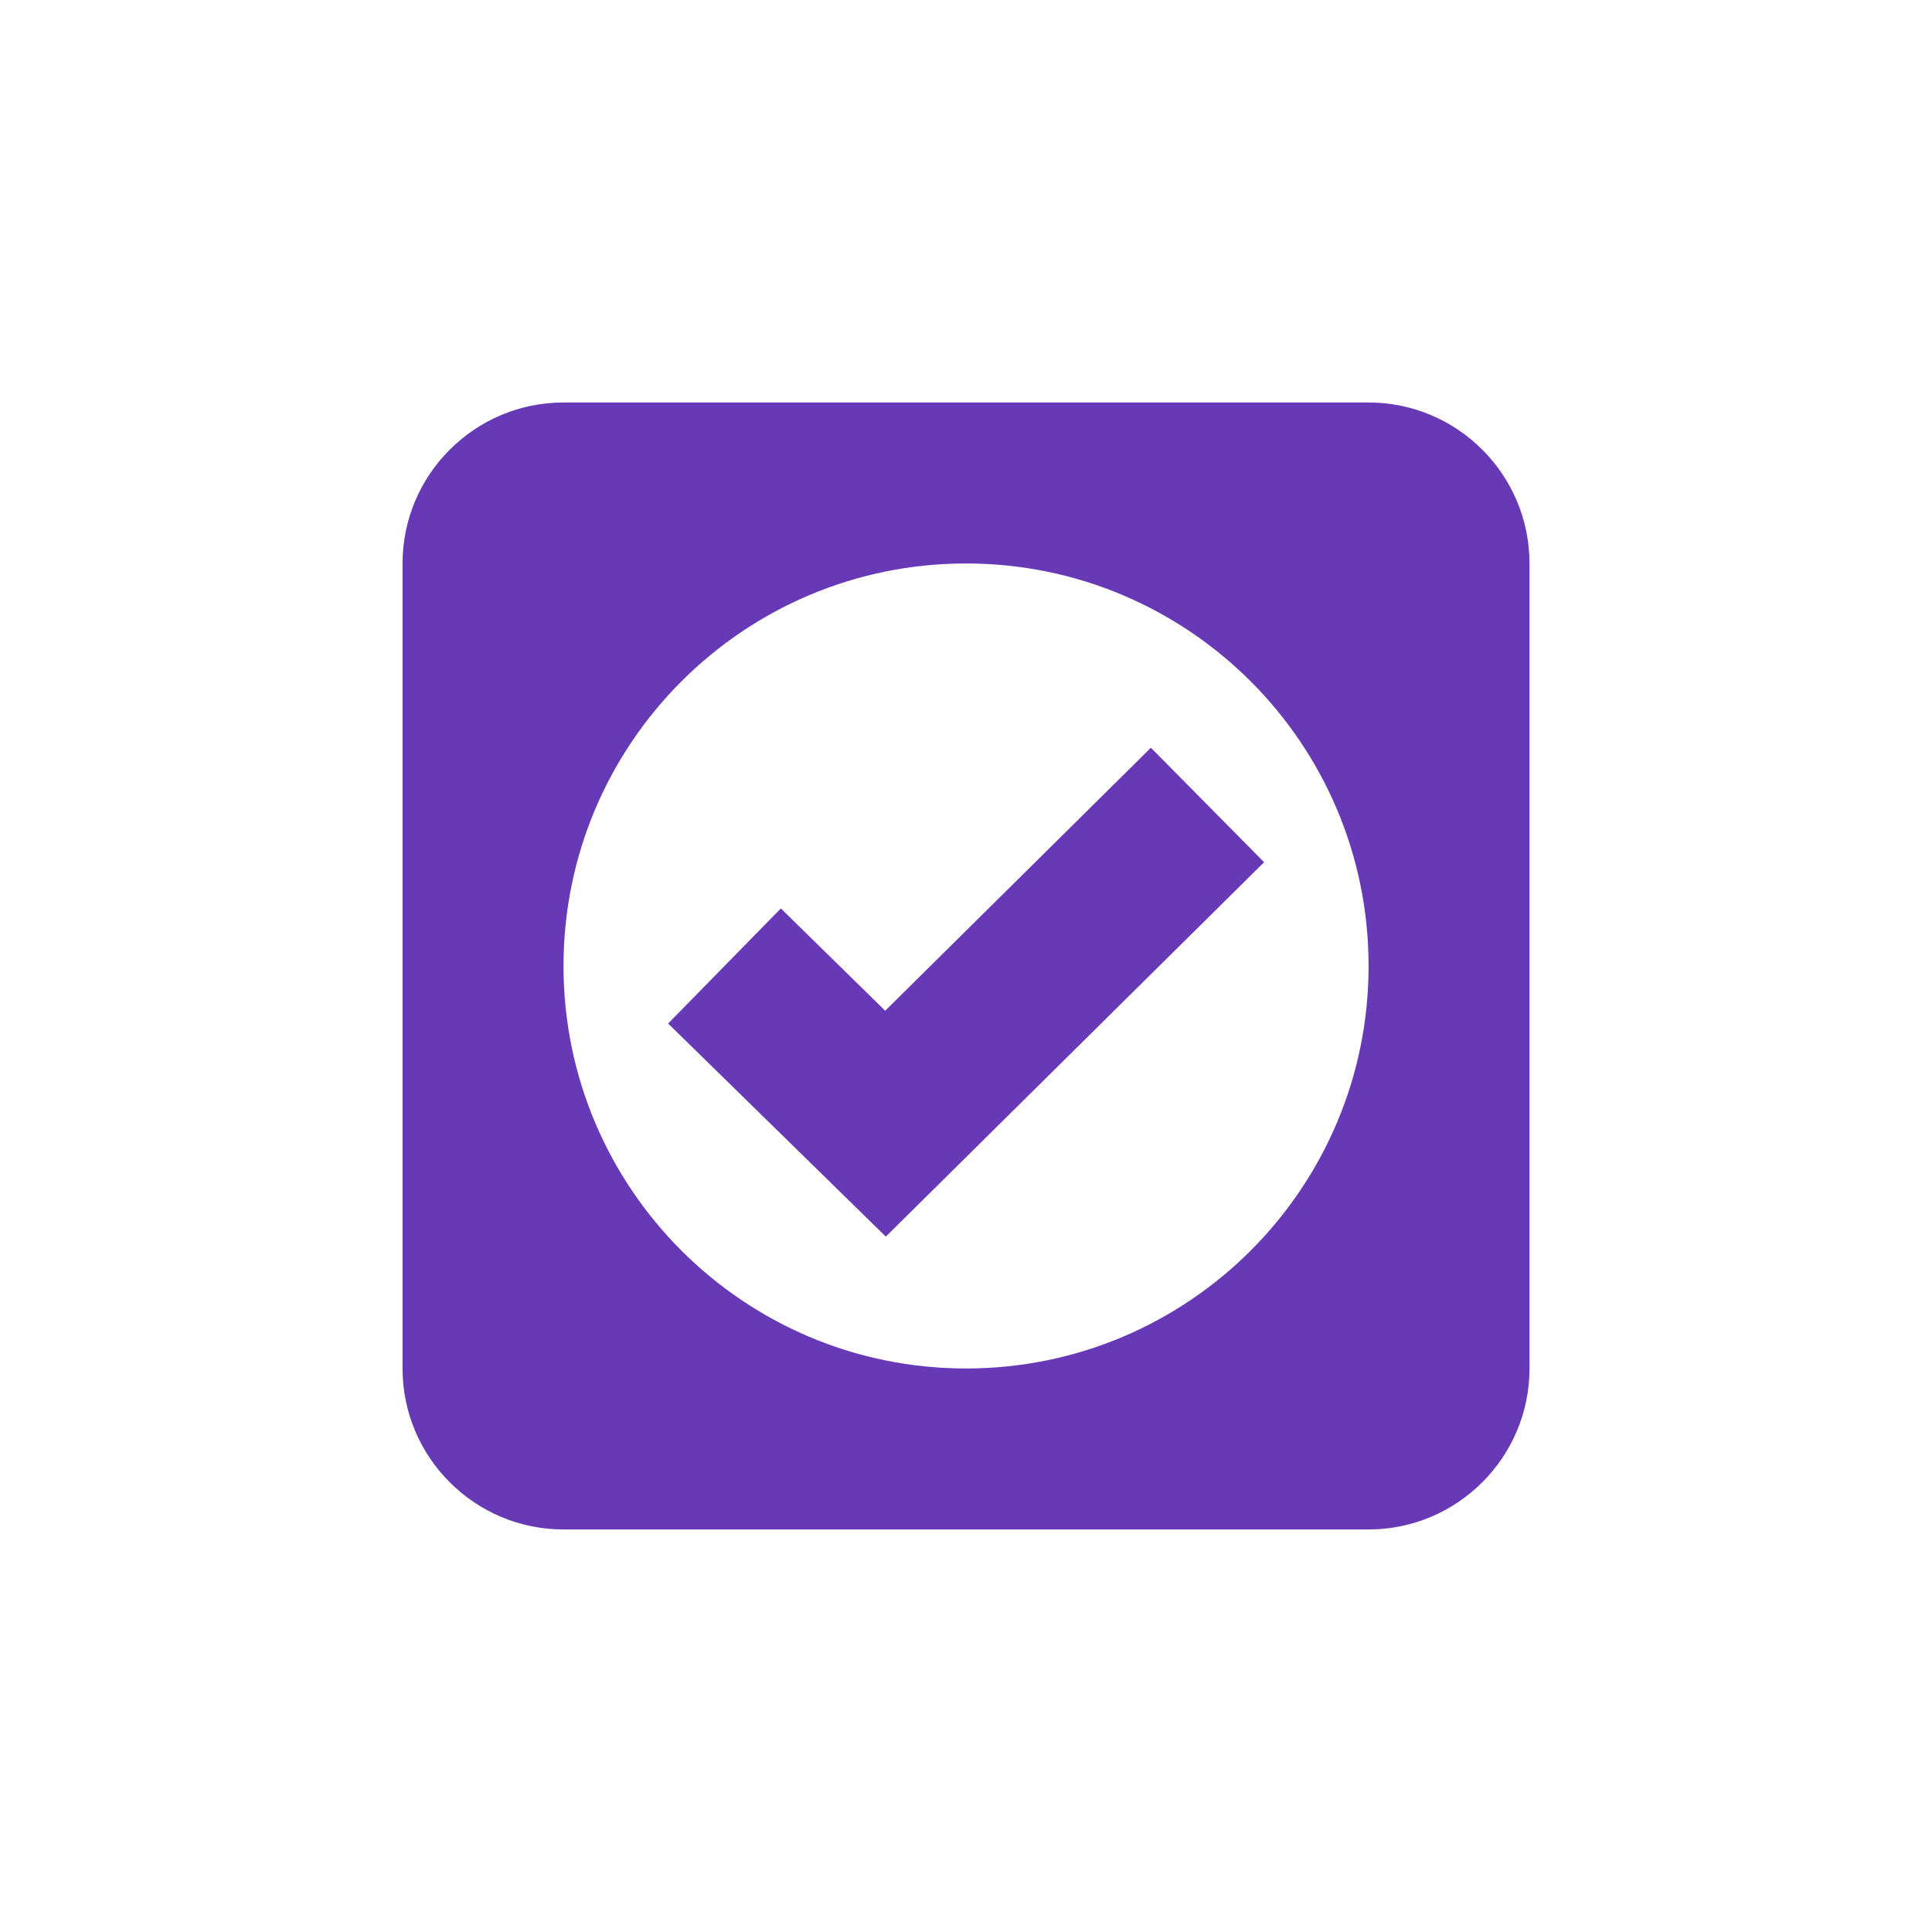 <svg width="40" height="40" viewBox="0 0 40 40" fill="none" xmlns="http://www.w3.org/2000/svg">
<path d="M11.667 8.333C9.829 8.333 8.334 9.828 8.334 11.666V28.333C8.334 30.171 9.829 31.666 11.667 31.666H28.334C30.172 31.666 31.667 30.171 31.667 28.333V11.666C31.667 9.828 30.172 8.333 28.334 8.333H11.667ZM20.001 28.333C15.399 28.333 11.667 24.602 11.667 20V20C11.667 15.397 15.399 11.666 20.001 11.666V11.666C24.603 11.666 28.334 15.396 28.335 19.998V19.998C28.336 24.601 24.604 28.333 20.001 28.333V28.333Z" fill="#6739B7"/>
<path d="M18.327 20.926L16.167 18.808L13.833 21.191L18.34 25.603L26.172 17.851L23.828 15.481L18.327 20.926Z" fill="#6739B7"/>
</svg>
